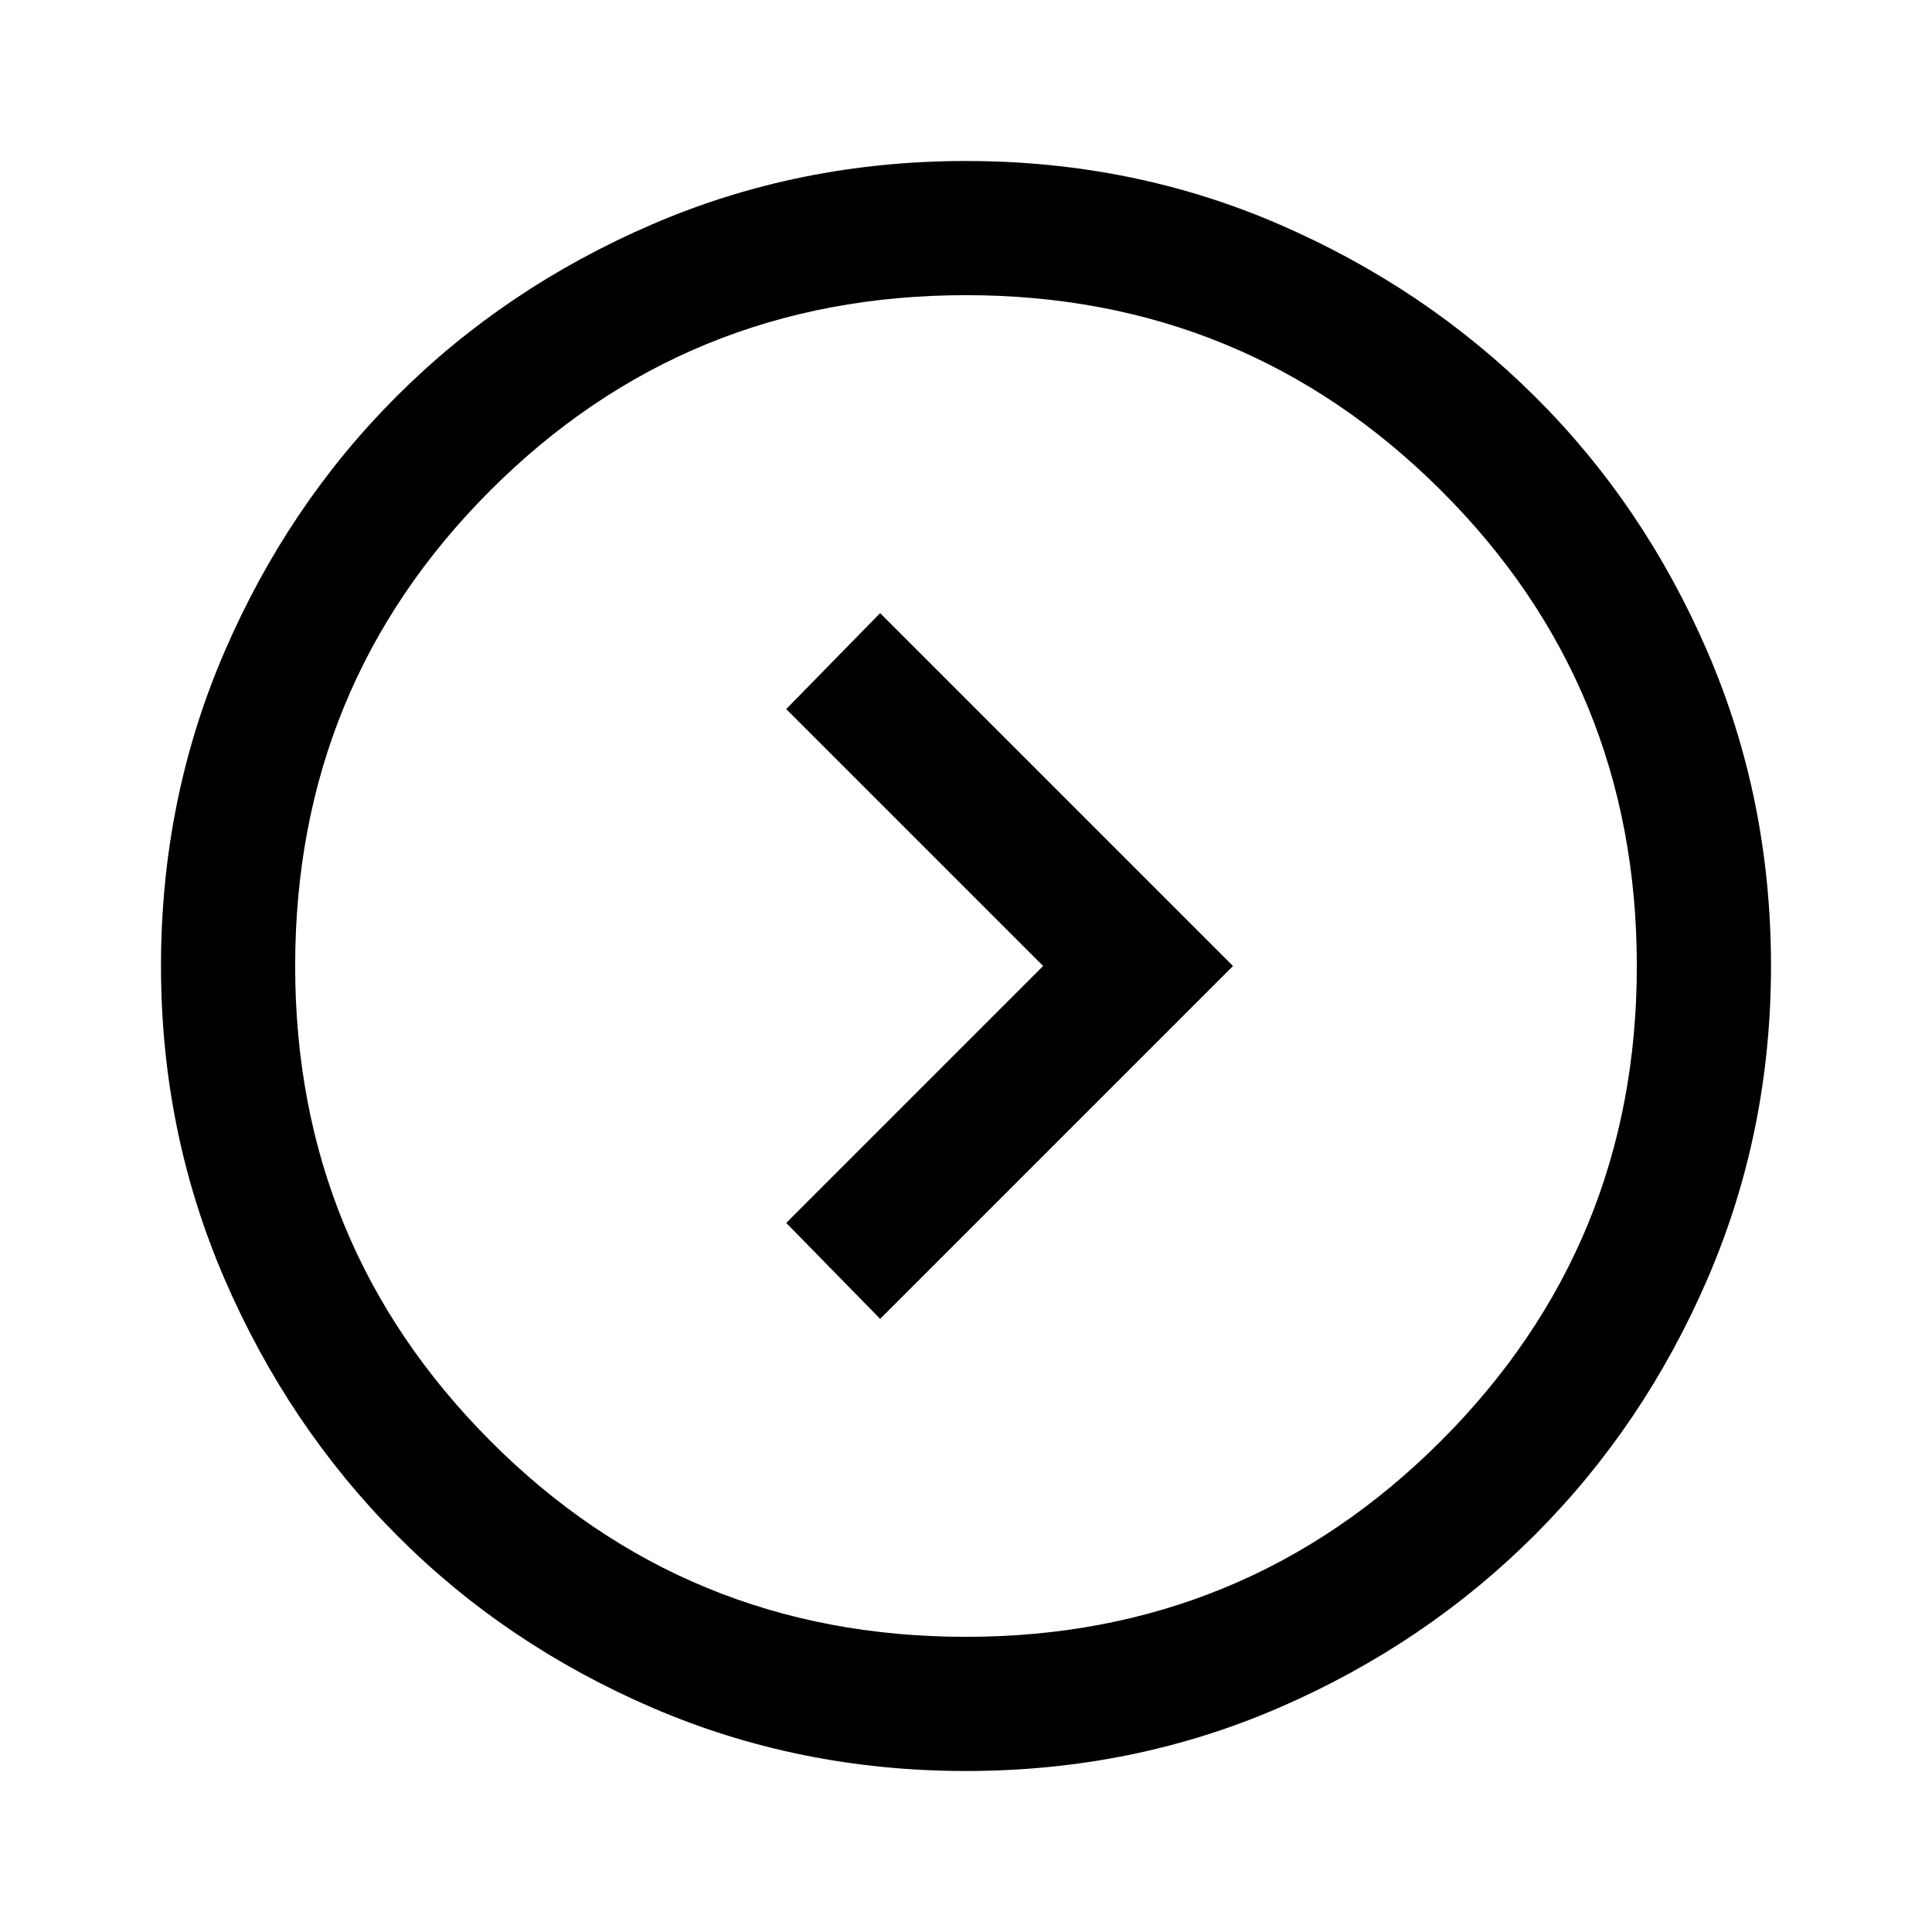 <svg xmlns="http://www.w3.org/2000/svg" height="40" viewBox="0 -960 960 960" width="40"><path d="M518.334-480 390.667-352.333l46.666 47.666L612.666-480 437.333-655.333l-46.666 47.666L518.334-480ZM480-80q-83 0-156-31.5t-127-85.833q-54-54.334-85.5-127.334T80-480q0-83 31.5-156T197-763q54-54 127-85.5T480-880q83 0 155.667 31.5 72.666 31.5 127 85.5Q817-709 848.5-636T880-480q0 82.333-31.5 155.333t-85.833 127.334q-54.334 54.333-127 85.833Q563-80 480-80Zm0-66.666q138.667 0 236-97.334 97.334-97.333 97.334-236 0-139.333-97.334-236.334-97.333-97-236-97-139.333 0-236.334 97-97 97.001-97 236.334 0 138.667 97 236Q340.667-146.666 480-146.666ZM480-480Z"/></svg>